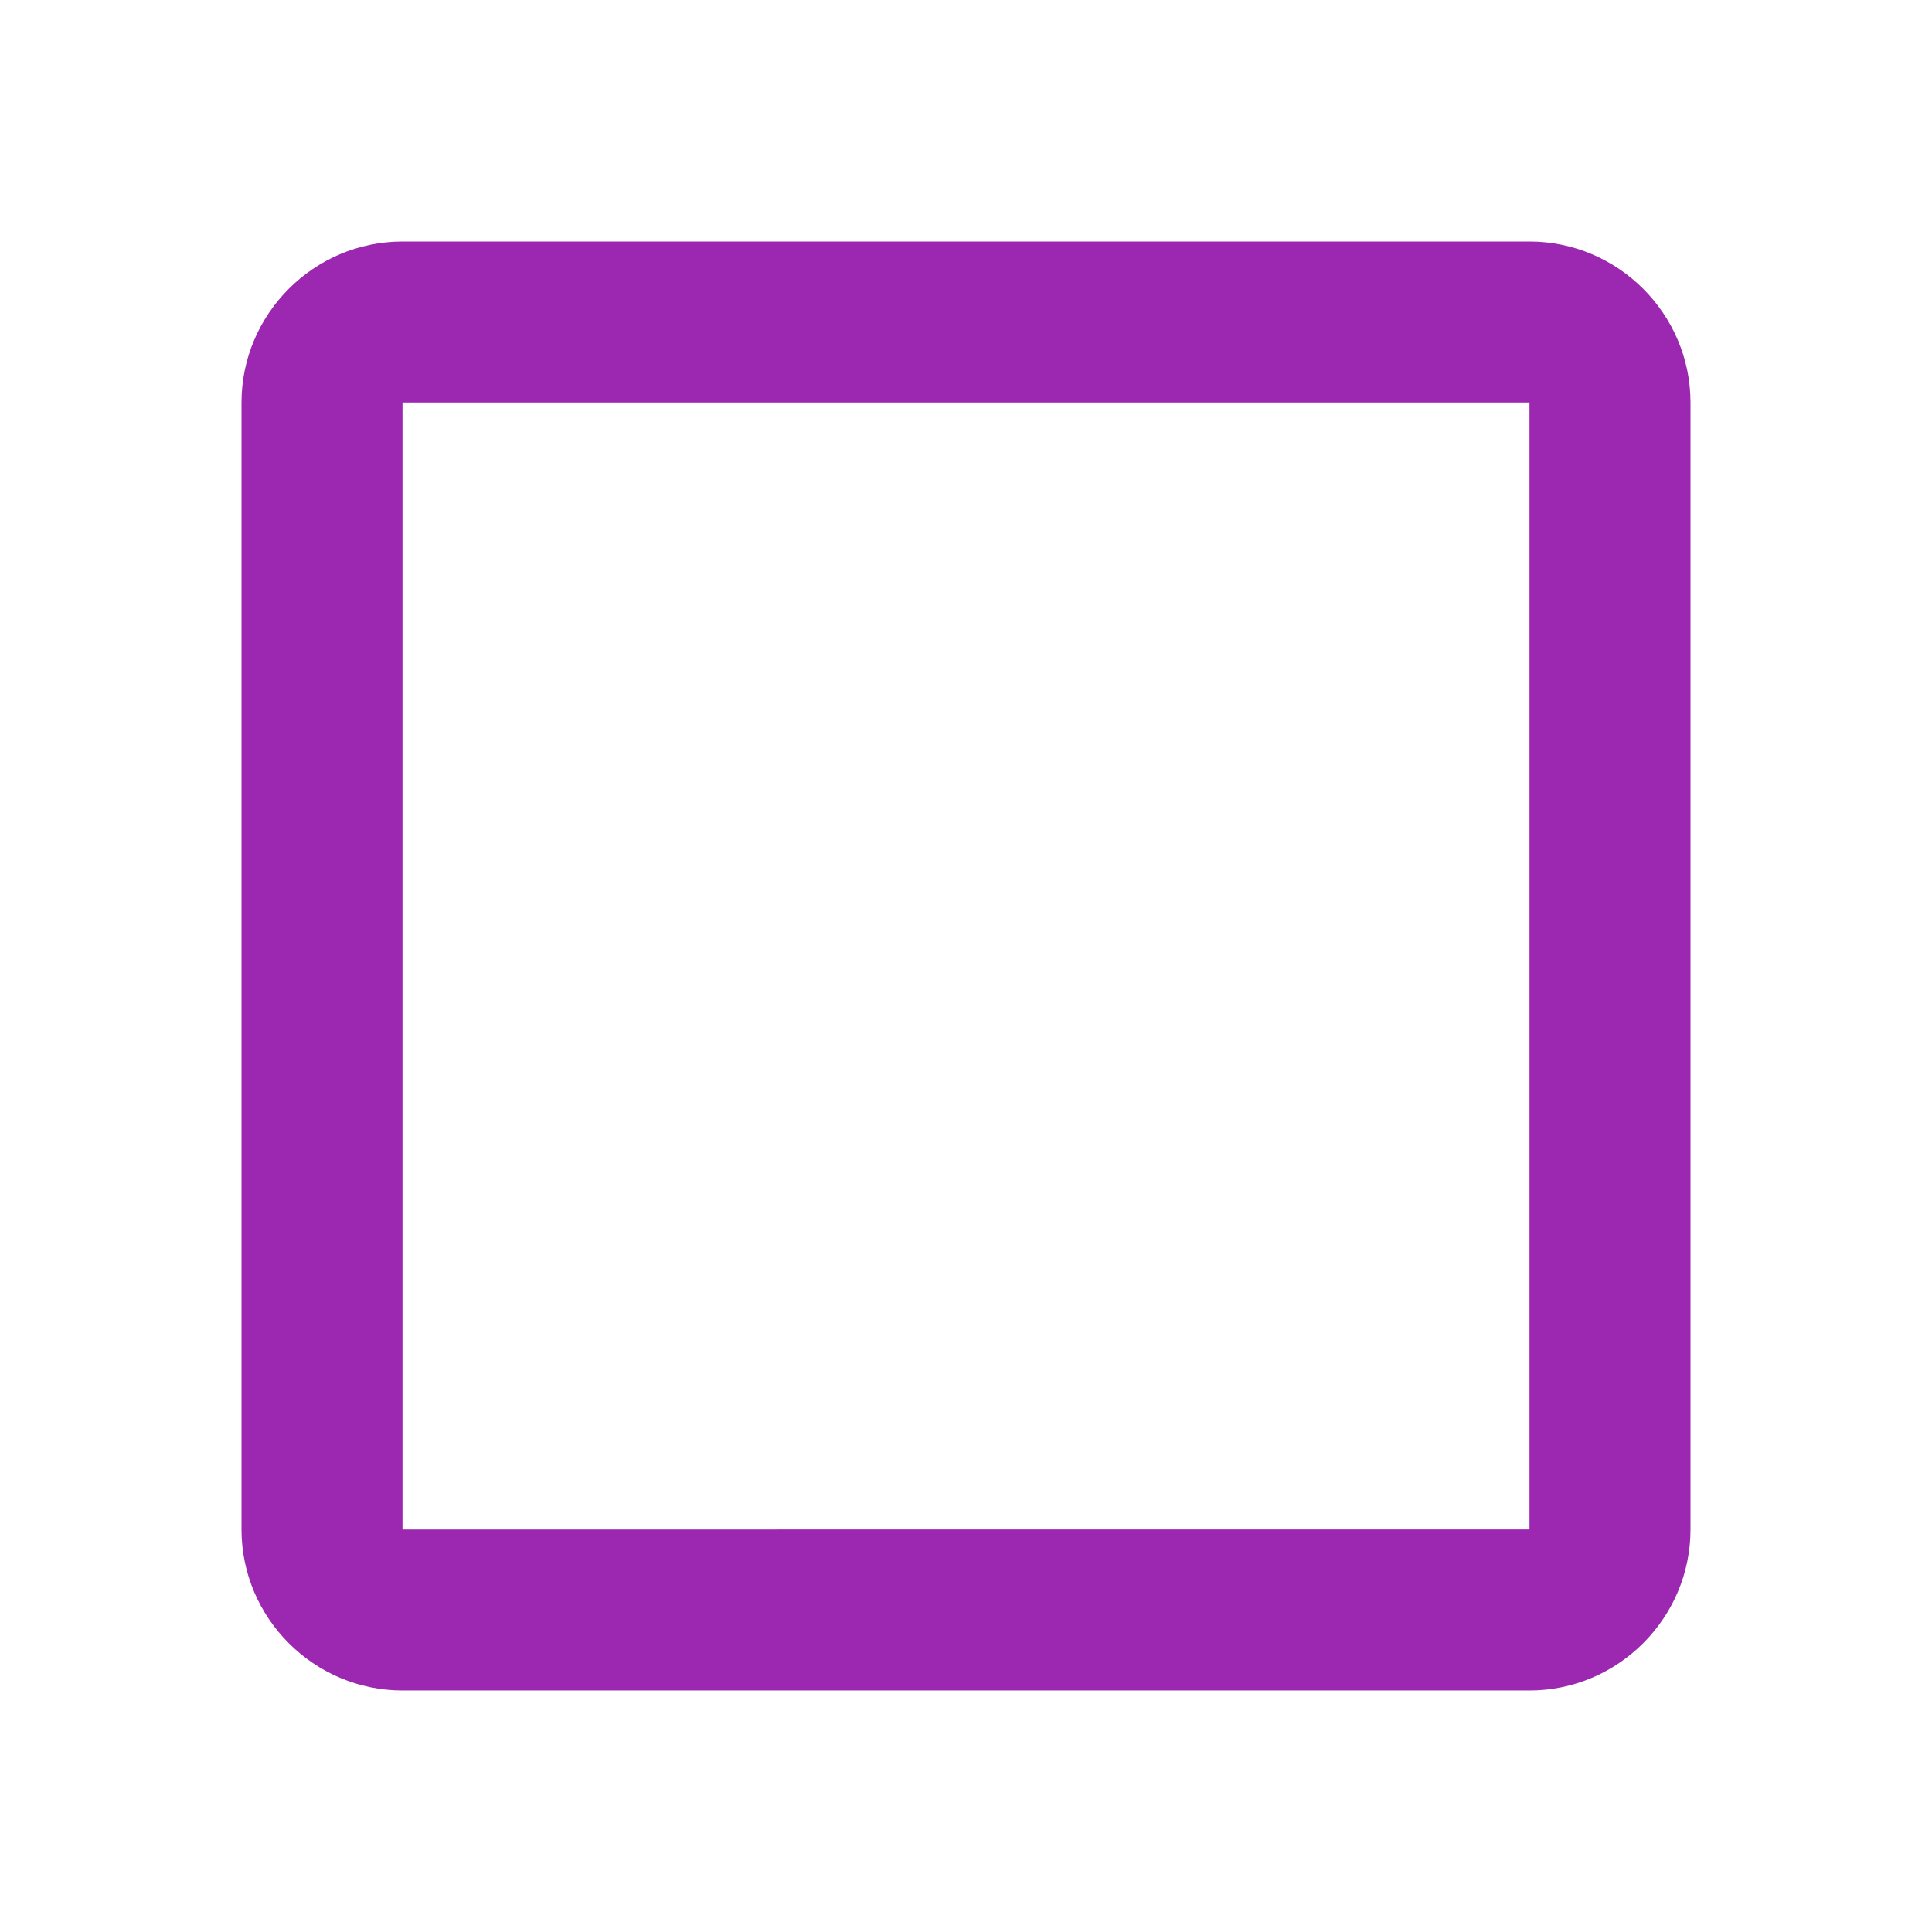 <svg xmlns="http://www.w3.org/2000/svg" width="24" height="24" viewBox="0 0 24 24"><path fill="#9c27b0" d="M19 5v14H5V5h14m0-2H5c-1.1 0-2 .9-2 2v14c0 1.1.9 2 2 2h14c1.1 0 2-.9 2-2V5c0-1.1-.9-2-2-2z"/></svg>